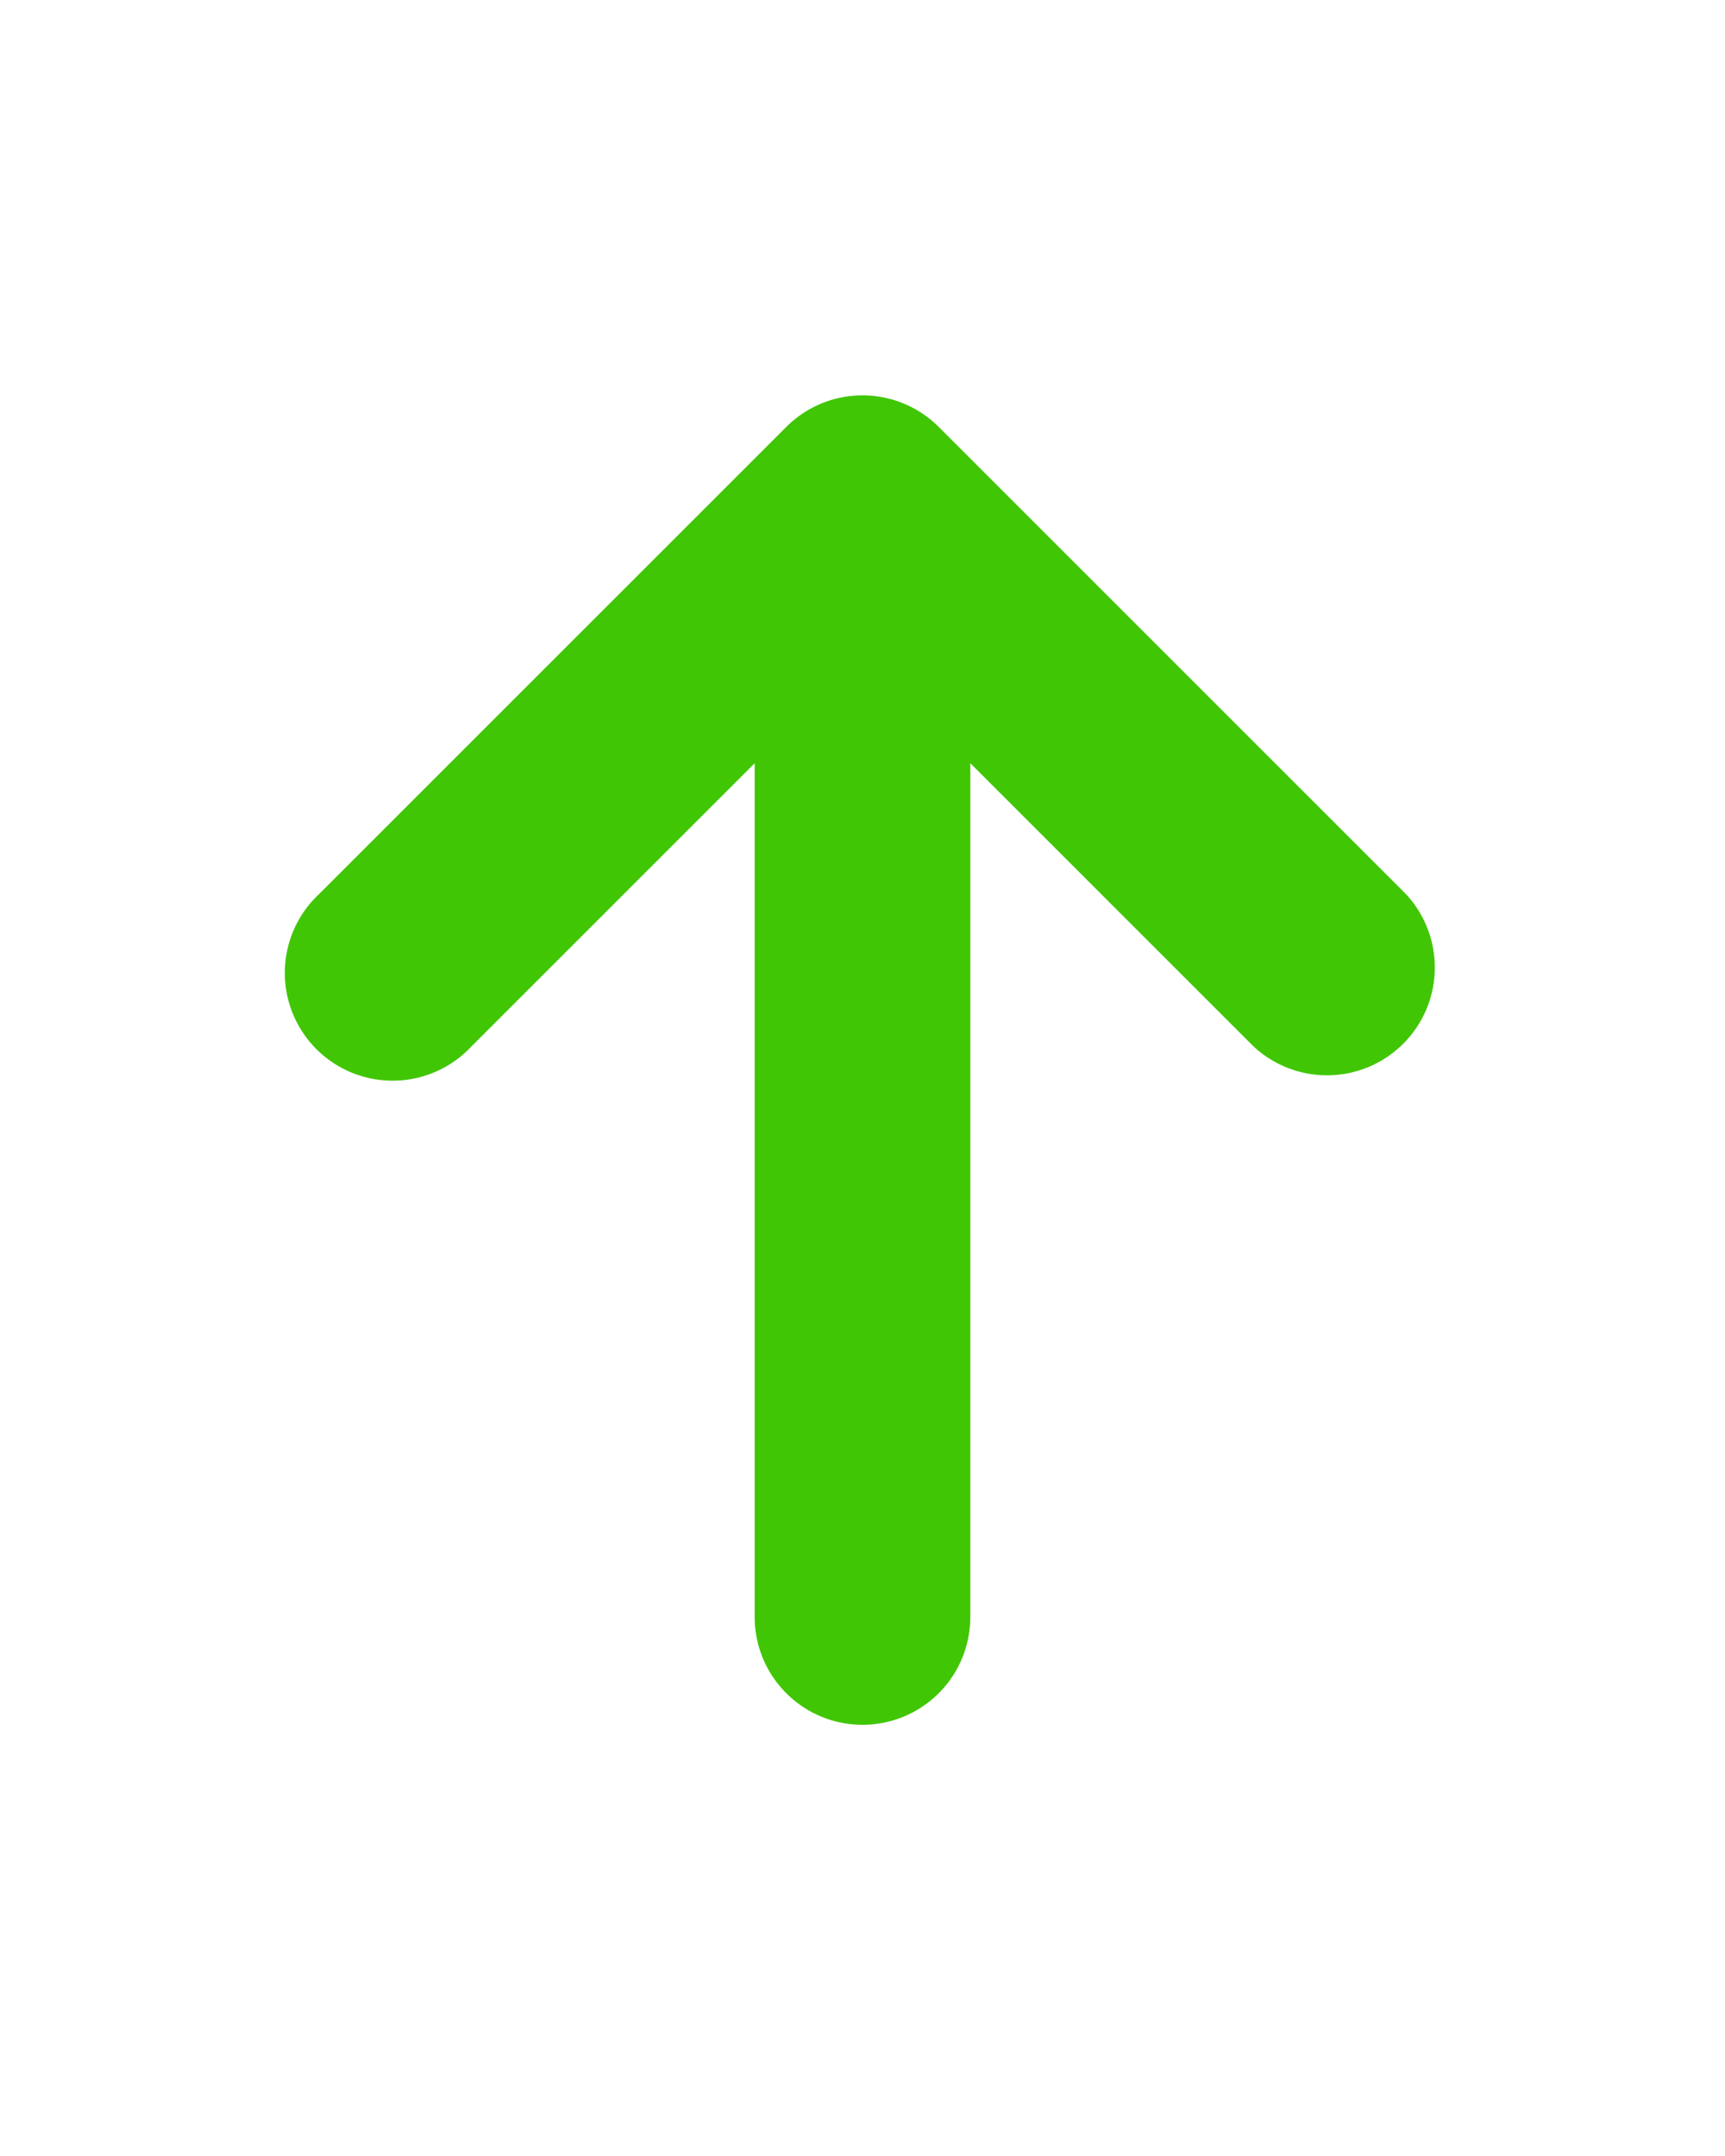 <svg xmlns="http://www.w3.org/2000/svg" xmlns:xlink="http://www.w3.org/1999/xlink" aria-hidden="true" role="img" class="MuiBox-root css-pha9jq iconify iconify--fluent" sx="[object Object]" width="1em" height="1em" preserveAspectRatio="xMidYMid meet" viewBox="0 0 12 12" style="margin-right: 3px; height: 20px;"><path fill="#41c606" d="M6 10.5a.75.75 0 0 0 .75-.75V3.81l1.97 1.97a.75.75 0 0 0 1.06-1.06L6.53 1.47a.75.75 0 0 0-1.06 0L2.22 4.72a.75.75 0 1 0 1.06 1.06l1.97-1.97v5.94c0 .414.336.75.75.75"></path></svg>